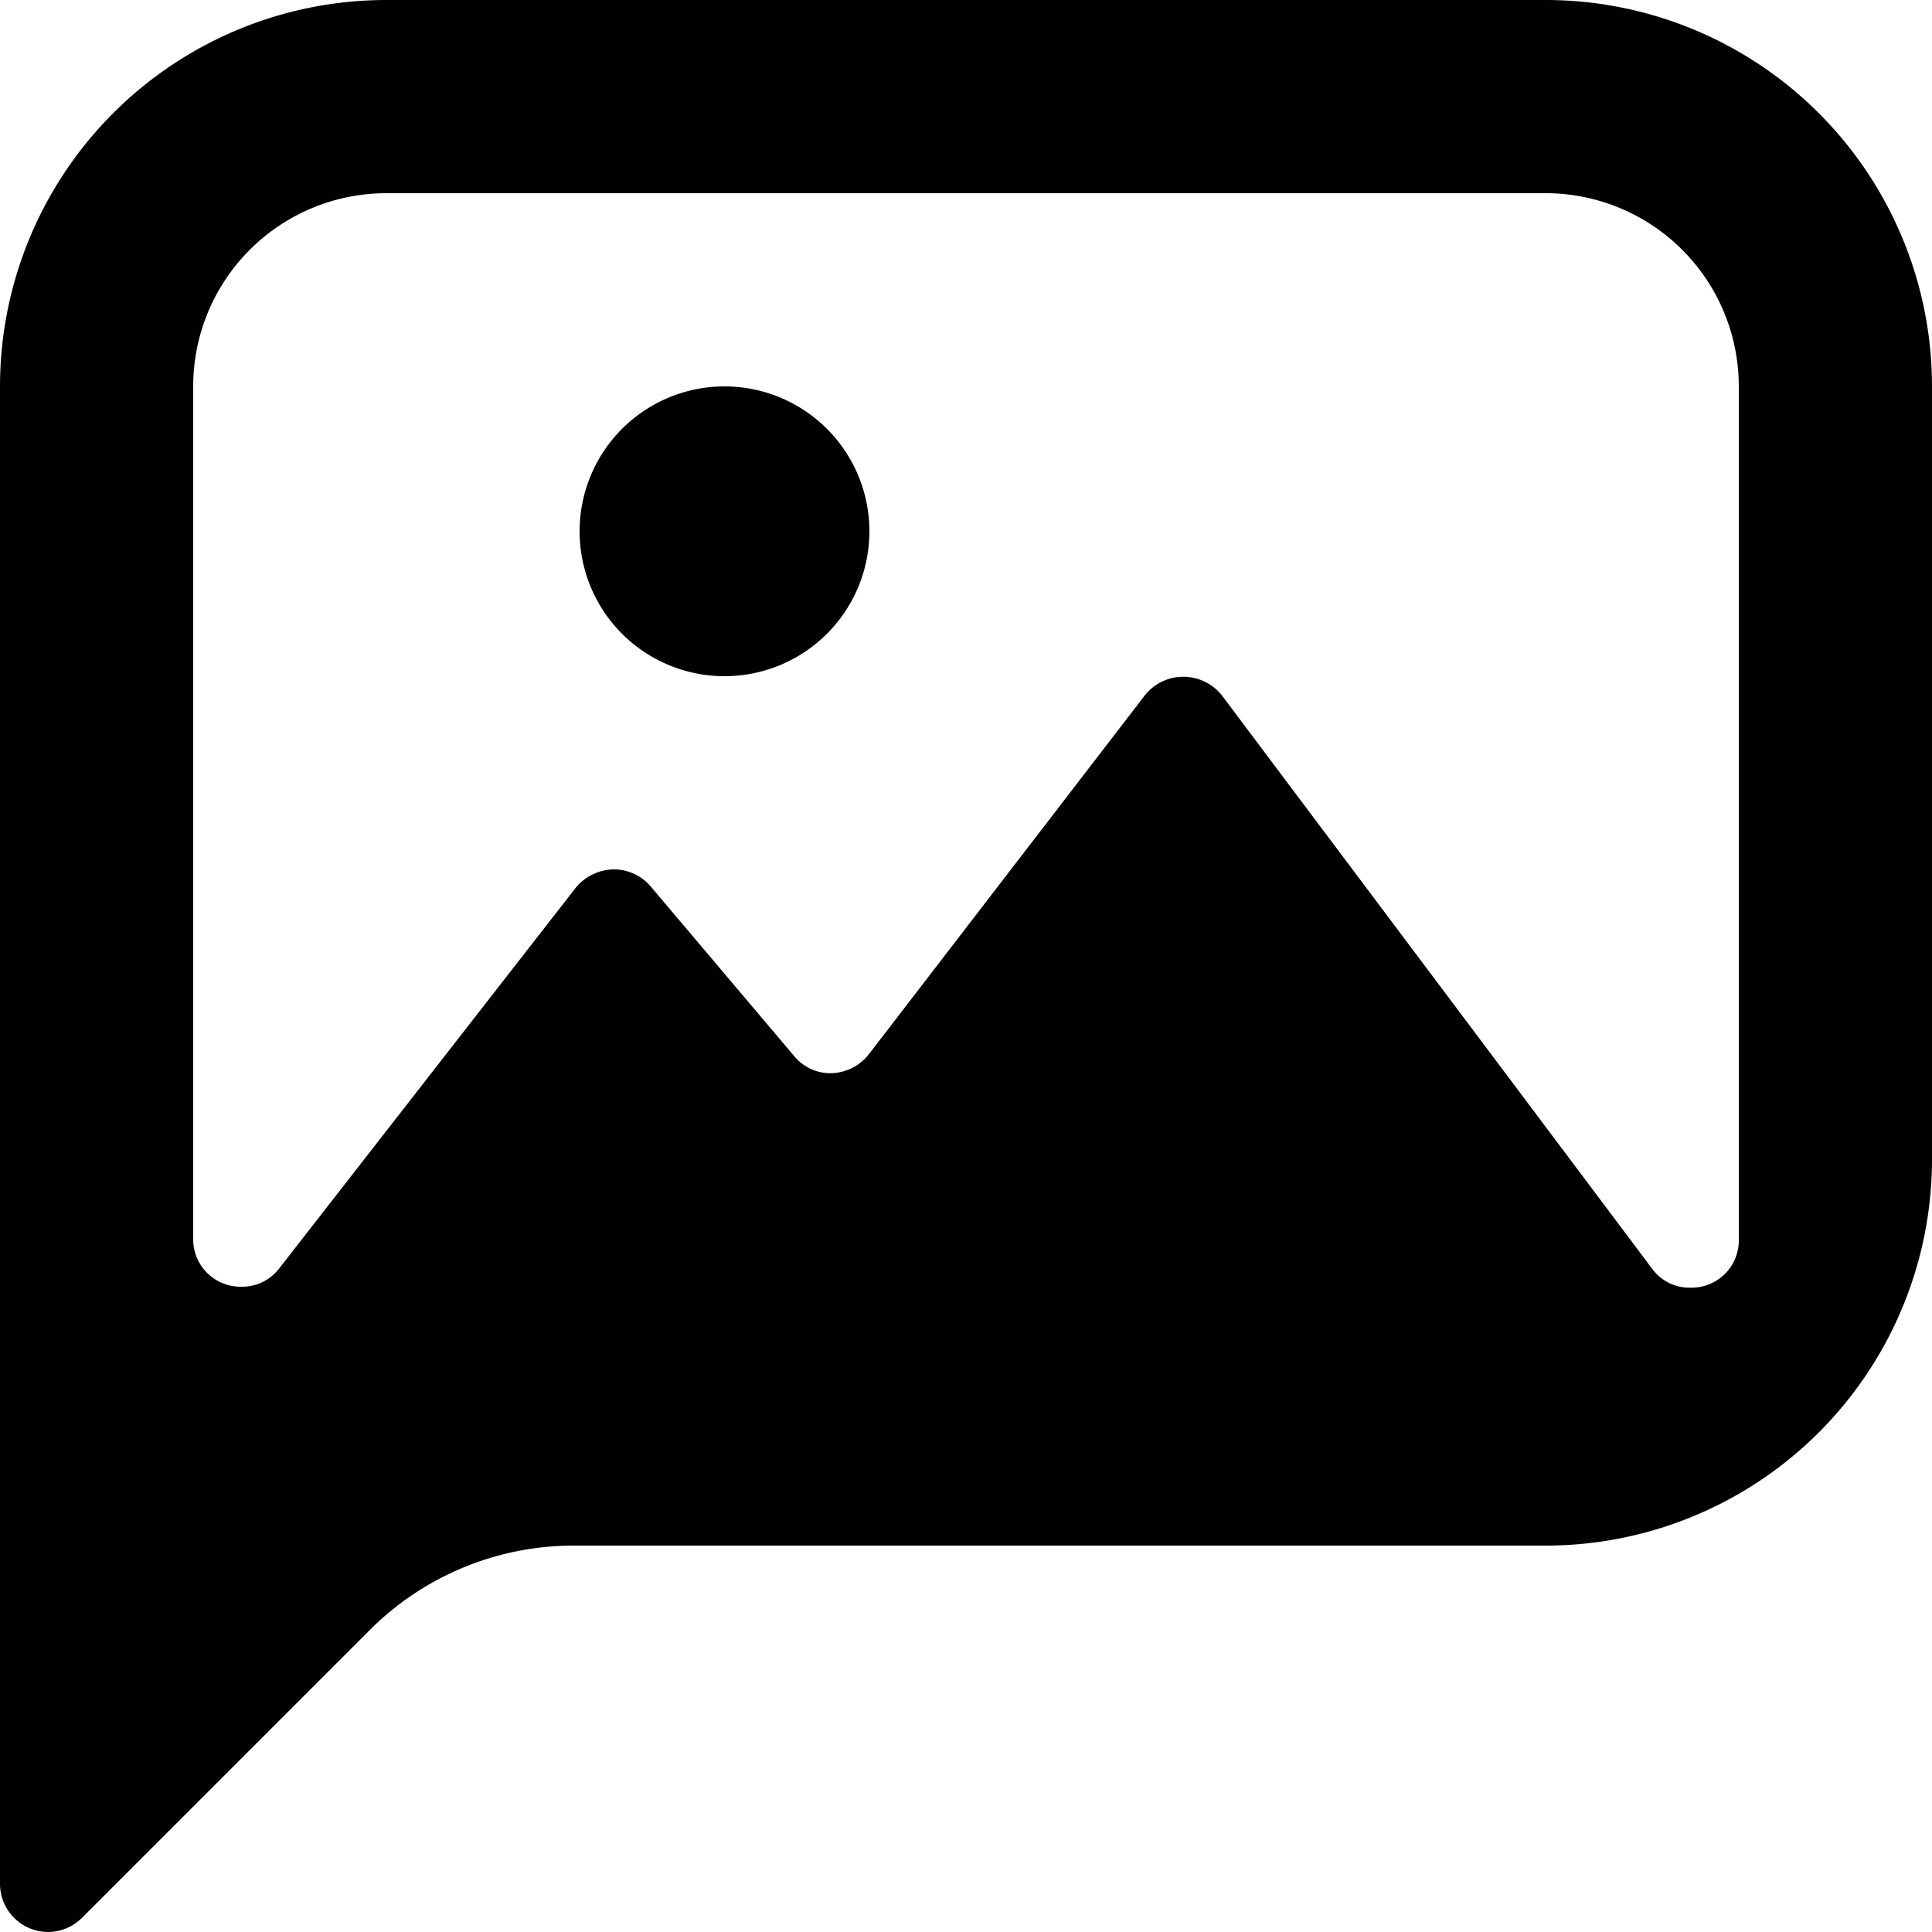 <svg id="mms_outlined" xmlns="http://www.w3.org/2000/svg" width="20" height="20" viewBox="0 0 20 20">
  <path id="Icon_color" data-name="Icon color" d="M.5,20a.5.5,0,0,1-.5-.5V4A4,4,0,0,1,4,0H16a4,4,0,0,1,4,4v8a4,4,0,0,1-4,4H5.943a2.985,2.985,0,0,0-2.092.851l-3,3A.5.5,0,0,1,.5,20ZM12.25,7.006a.509.509,0,0,1,.4.194l4.45,5.93a.478.478,0,0,0,.389.2h.021a.489.489,0,0,0,.49-.5V4a2,2,0,0,0-2-2H4A2,2,0,0,0,2,4v8.82a.49.49,0,0,0,.491.5h.018a.481.481,0,0,0,.382-.19L5.96,9.19A.521.521,0,0,1,6.35,9h.006a.5.5,0,0,1,.383.18l1.48,1.75a.487.487,0,0,0,.378.18.512.512,0,0,0,.4-.2L11.85,7.2A.506.506,0,0,1,12.25,7.006ZM7.5,7A1.5,1.5,0,1,1,9,5.5,1.5,1.5,0,0,1,7.5,7Z" transform="translate(0 0)"/>
</svg>
